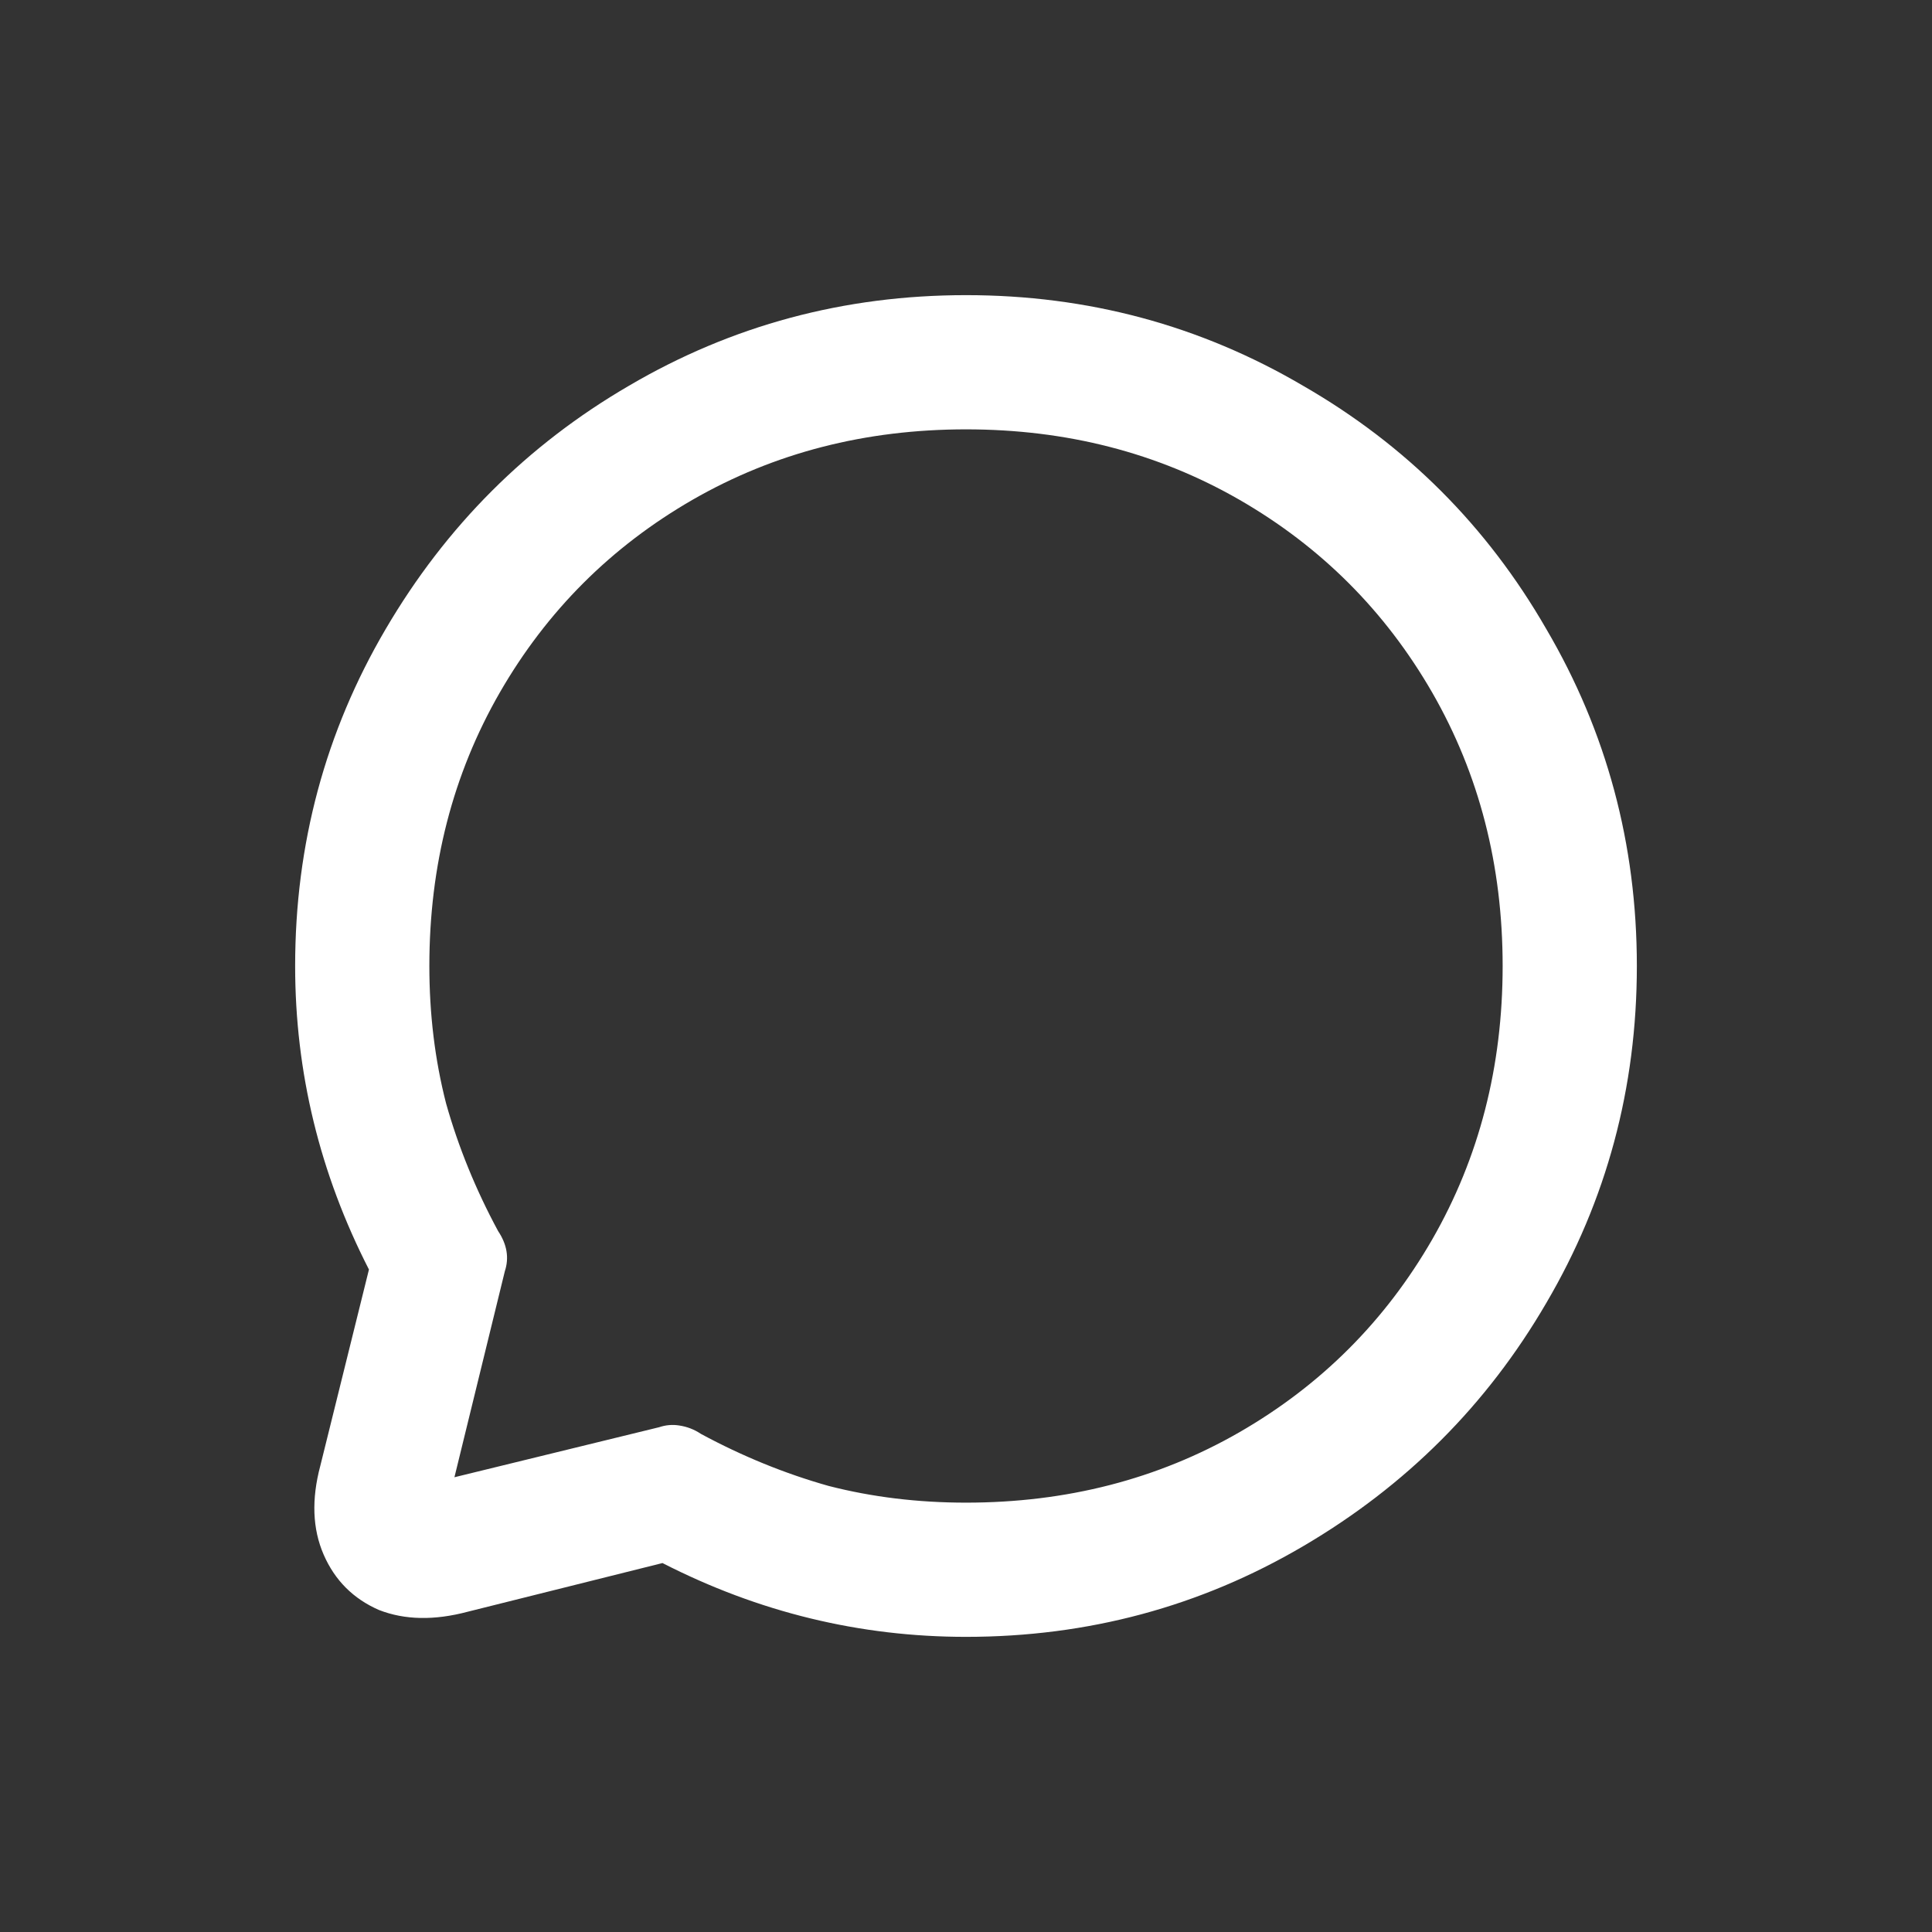 <svg width="30" height="30" viewBox="0 0 30 30" fill="none" xmlns="http://www.w3.org/2000/svg">
<rect x="0" y="0" width="30" height="30" fill="#333333" stroke="none"/>
<path d="M15 25.417C13.351 25.417 11.78 25.035 10.287 24.271L7.266 25.026C6.745 25.165 6.285 25.156 5.885 25C5.486 24.826 5.2 24.54 5.026 24.141C4.852 23.741 4.835 23.281 4.974 22.76L5.729 19.713C4.965 18.221 4.583 16.649 4.583 15C4.583 13.108 5.052 11.363 5.99 9.766C6.927 8.168 8.186 6.91 9.766 5.99C11.363 5.052 13.108 4.583 15 4.583C16.892 4.583 18.637 5.052 20.234 5.99C21.832 6.91 23.09 8.168 24.01 9.766C24.948 11.363 25.417 13.108 25.417 15C25.417 16.892 24.948 18.637 24.01 20.234C23.09 21.814 21.832 23.073 20.234 24.01C18.637 24.948 16.892 25.417 15 25.417ZM6.979 23.255C6.944 23.412 6.858 23.42 6.719 23.281C6.58 23.142 6.58 23.056 6.719 23.021L10.234 22.162C10.338 22.127 10.443 22.118 10.547 22.135C10.668 22.153 10.781 22.196 10.885 22.266C11.528 22.613 12.188 22.882 12.865 23.073C13.542 23.247 14.254 23.333 15 23.333C16.562 23.333 17.977 22.969 19.245 22.24C20.512 21.51 21.51 20.512 22.24 19.245C22.969 17.977 23.333 16.562 23.333 15C23.333 13.438 22.969 12.023 22.24 10.755C21.51 9.488 20.512 8.49 19.245 7.76C17.977 7.031 16.562 6.667 15 6.667C13.438 6.667 12.023 7.031 10.755 7.76C9.488 8.49 8.49 9.488 7.76 10.755C7.031 12.023 6.667 13.438 6.667 15C6.667 15.746 6.753 16.458 6.927 17.135C7.118 17.812 7.387 18.472 7.734 19.115C7.873 19.323 7.908 19.531 7.839 19.74L6.979 23.255Z" fill="white"/>
</svg>

